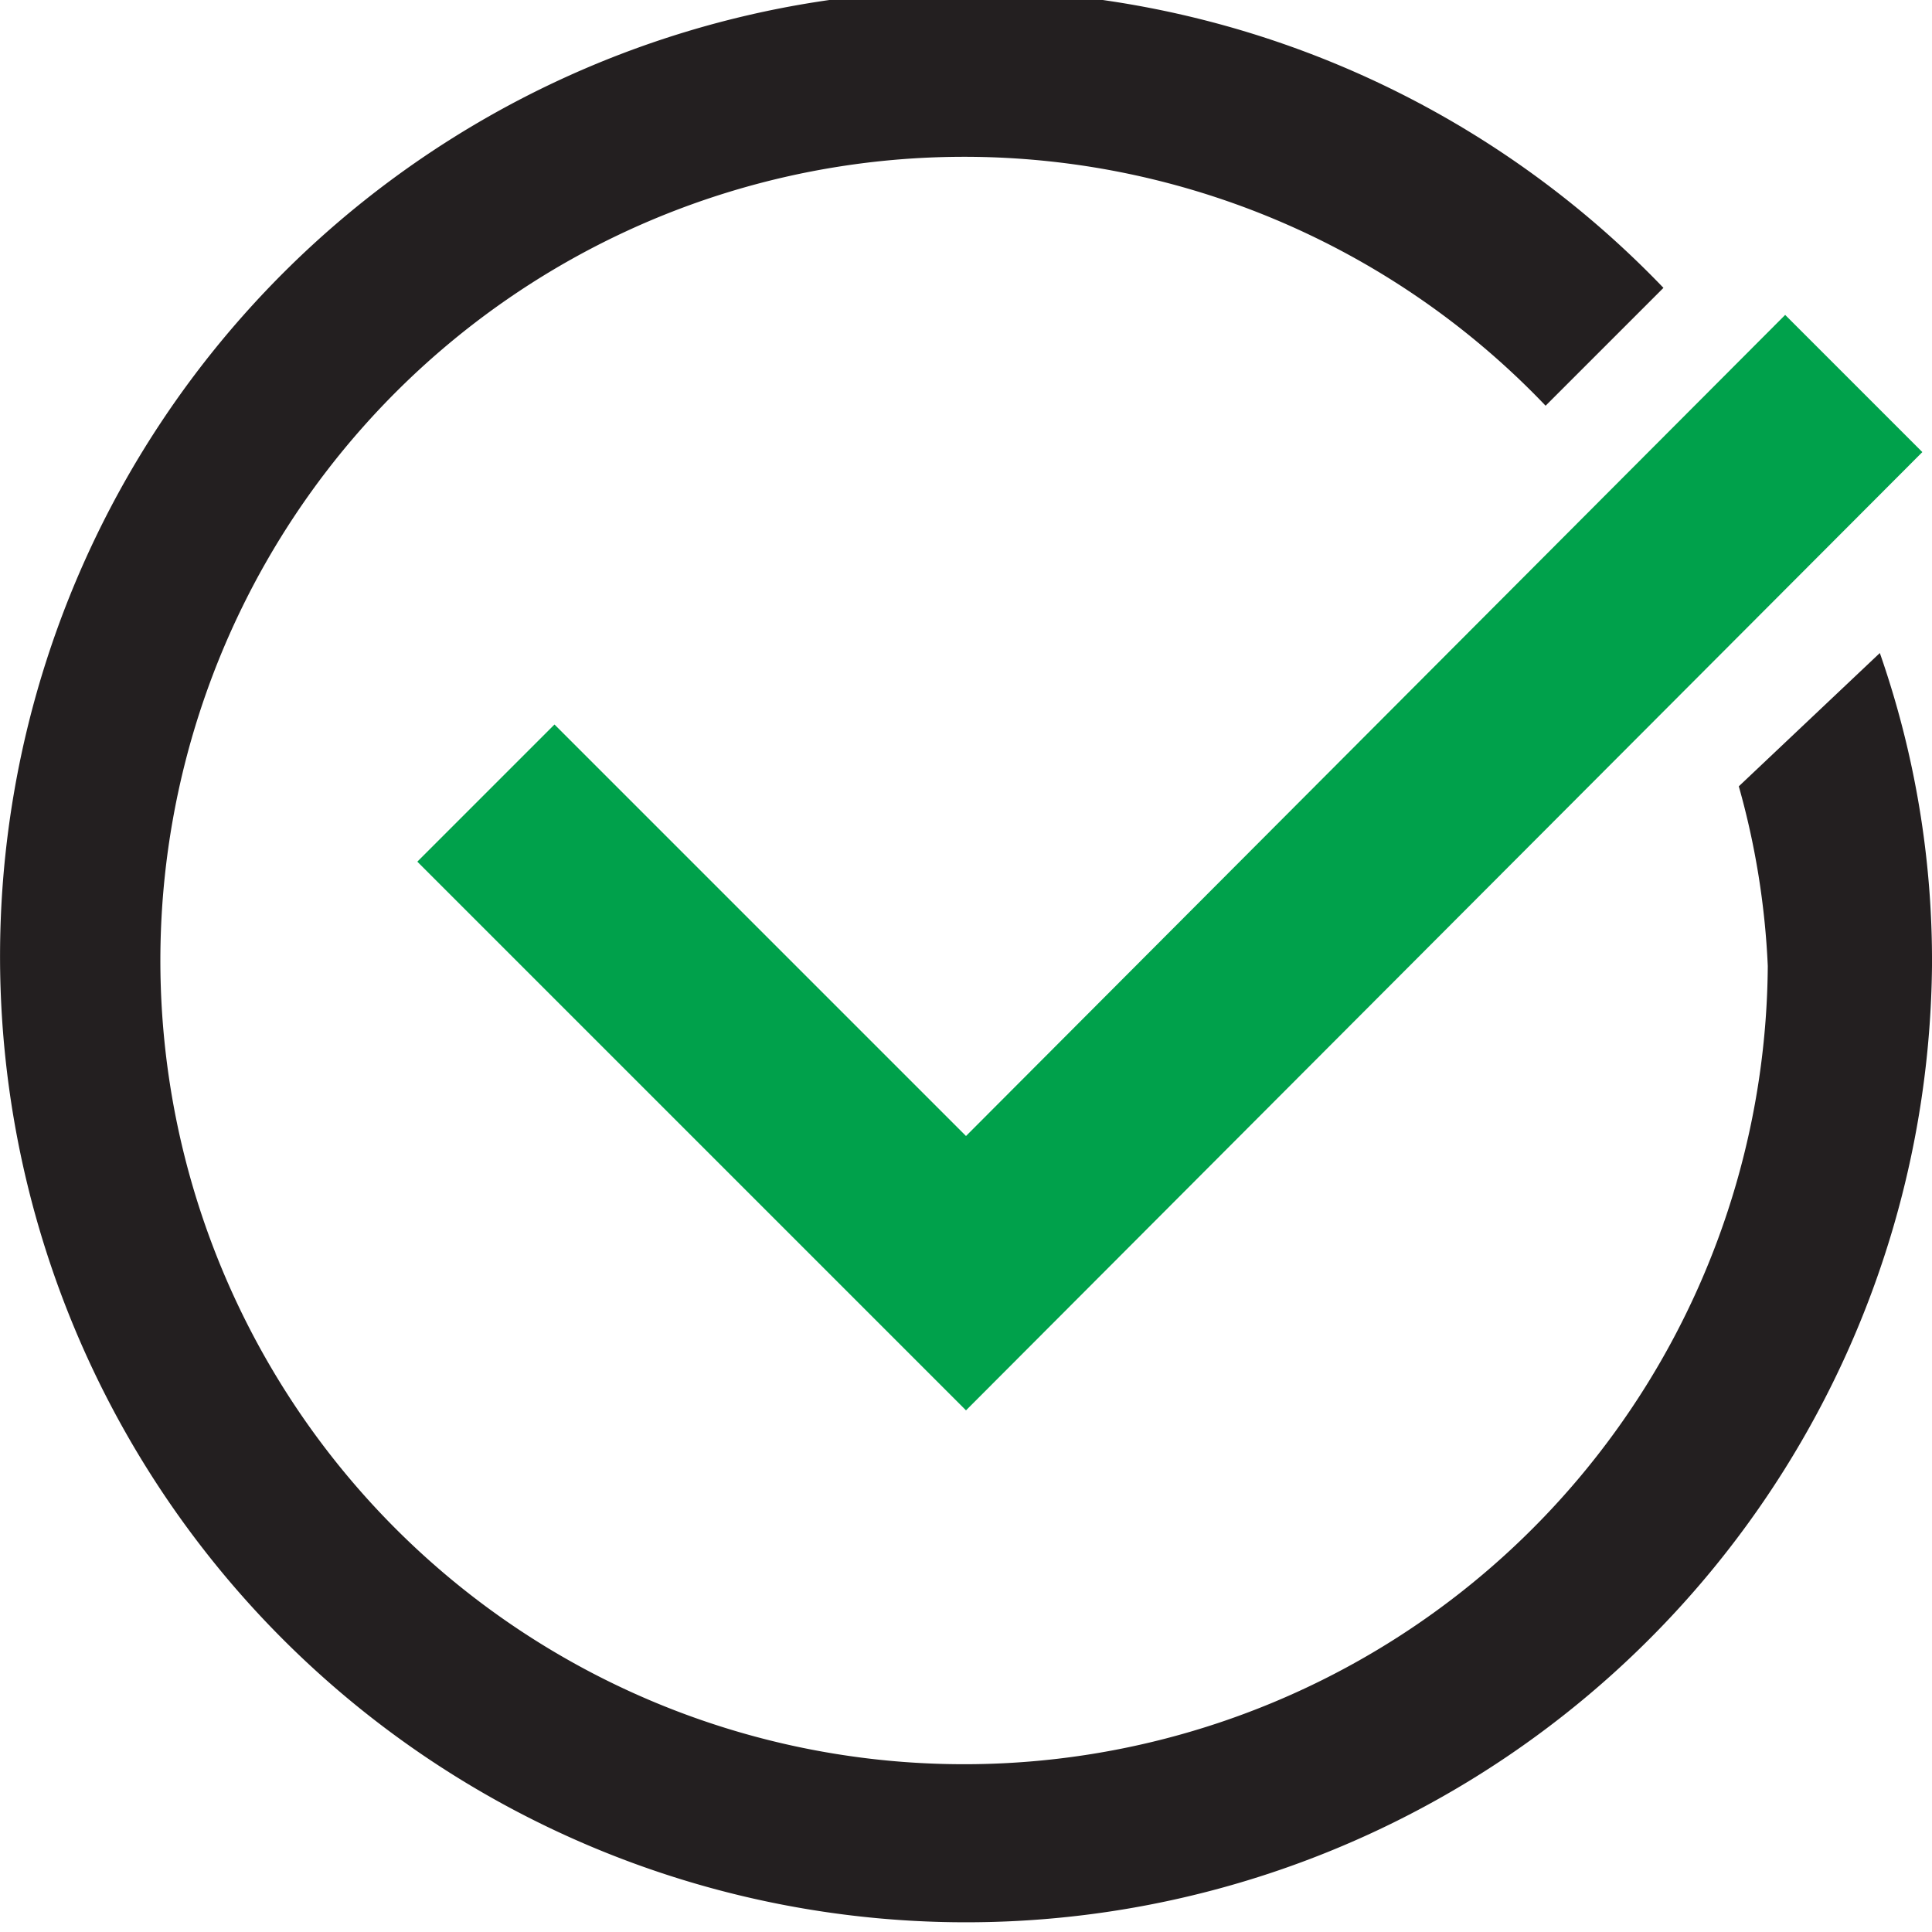 <svg xmlns="http://www.w3.org/2000/svg" viewBox="0 0 10 10"><defs><style>.cls-1{fill:#00a14b;}.cls-2{fill:#231f20;}</style></defs><title>approved</title><g id="Layer_2" data-name="Layer 2"><g id="Layer_1-2" data-name="Layer 1"><polygon class="cls-1" points="9.95 2.34 9.24 1.63 5 5.88 2.87 3.75 2.16 4.46 5 7.3 9.95 2.34"/><path class="cls-2" d="M9,4.07A4.08,4.08,0,0,1,9.15,5,4.16,4.16,0,1,1,8,2.1l.61-.61A5,5,0,1,0,10,5a4.83,4.83,0,0,0-.27-1.62Z"/></g></g></svg>